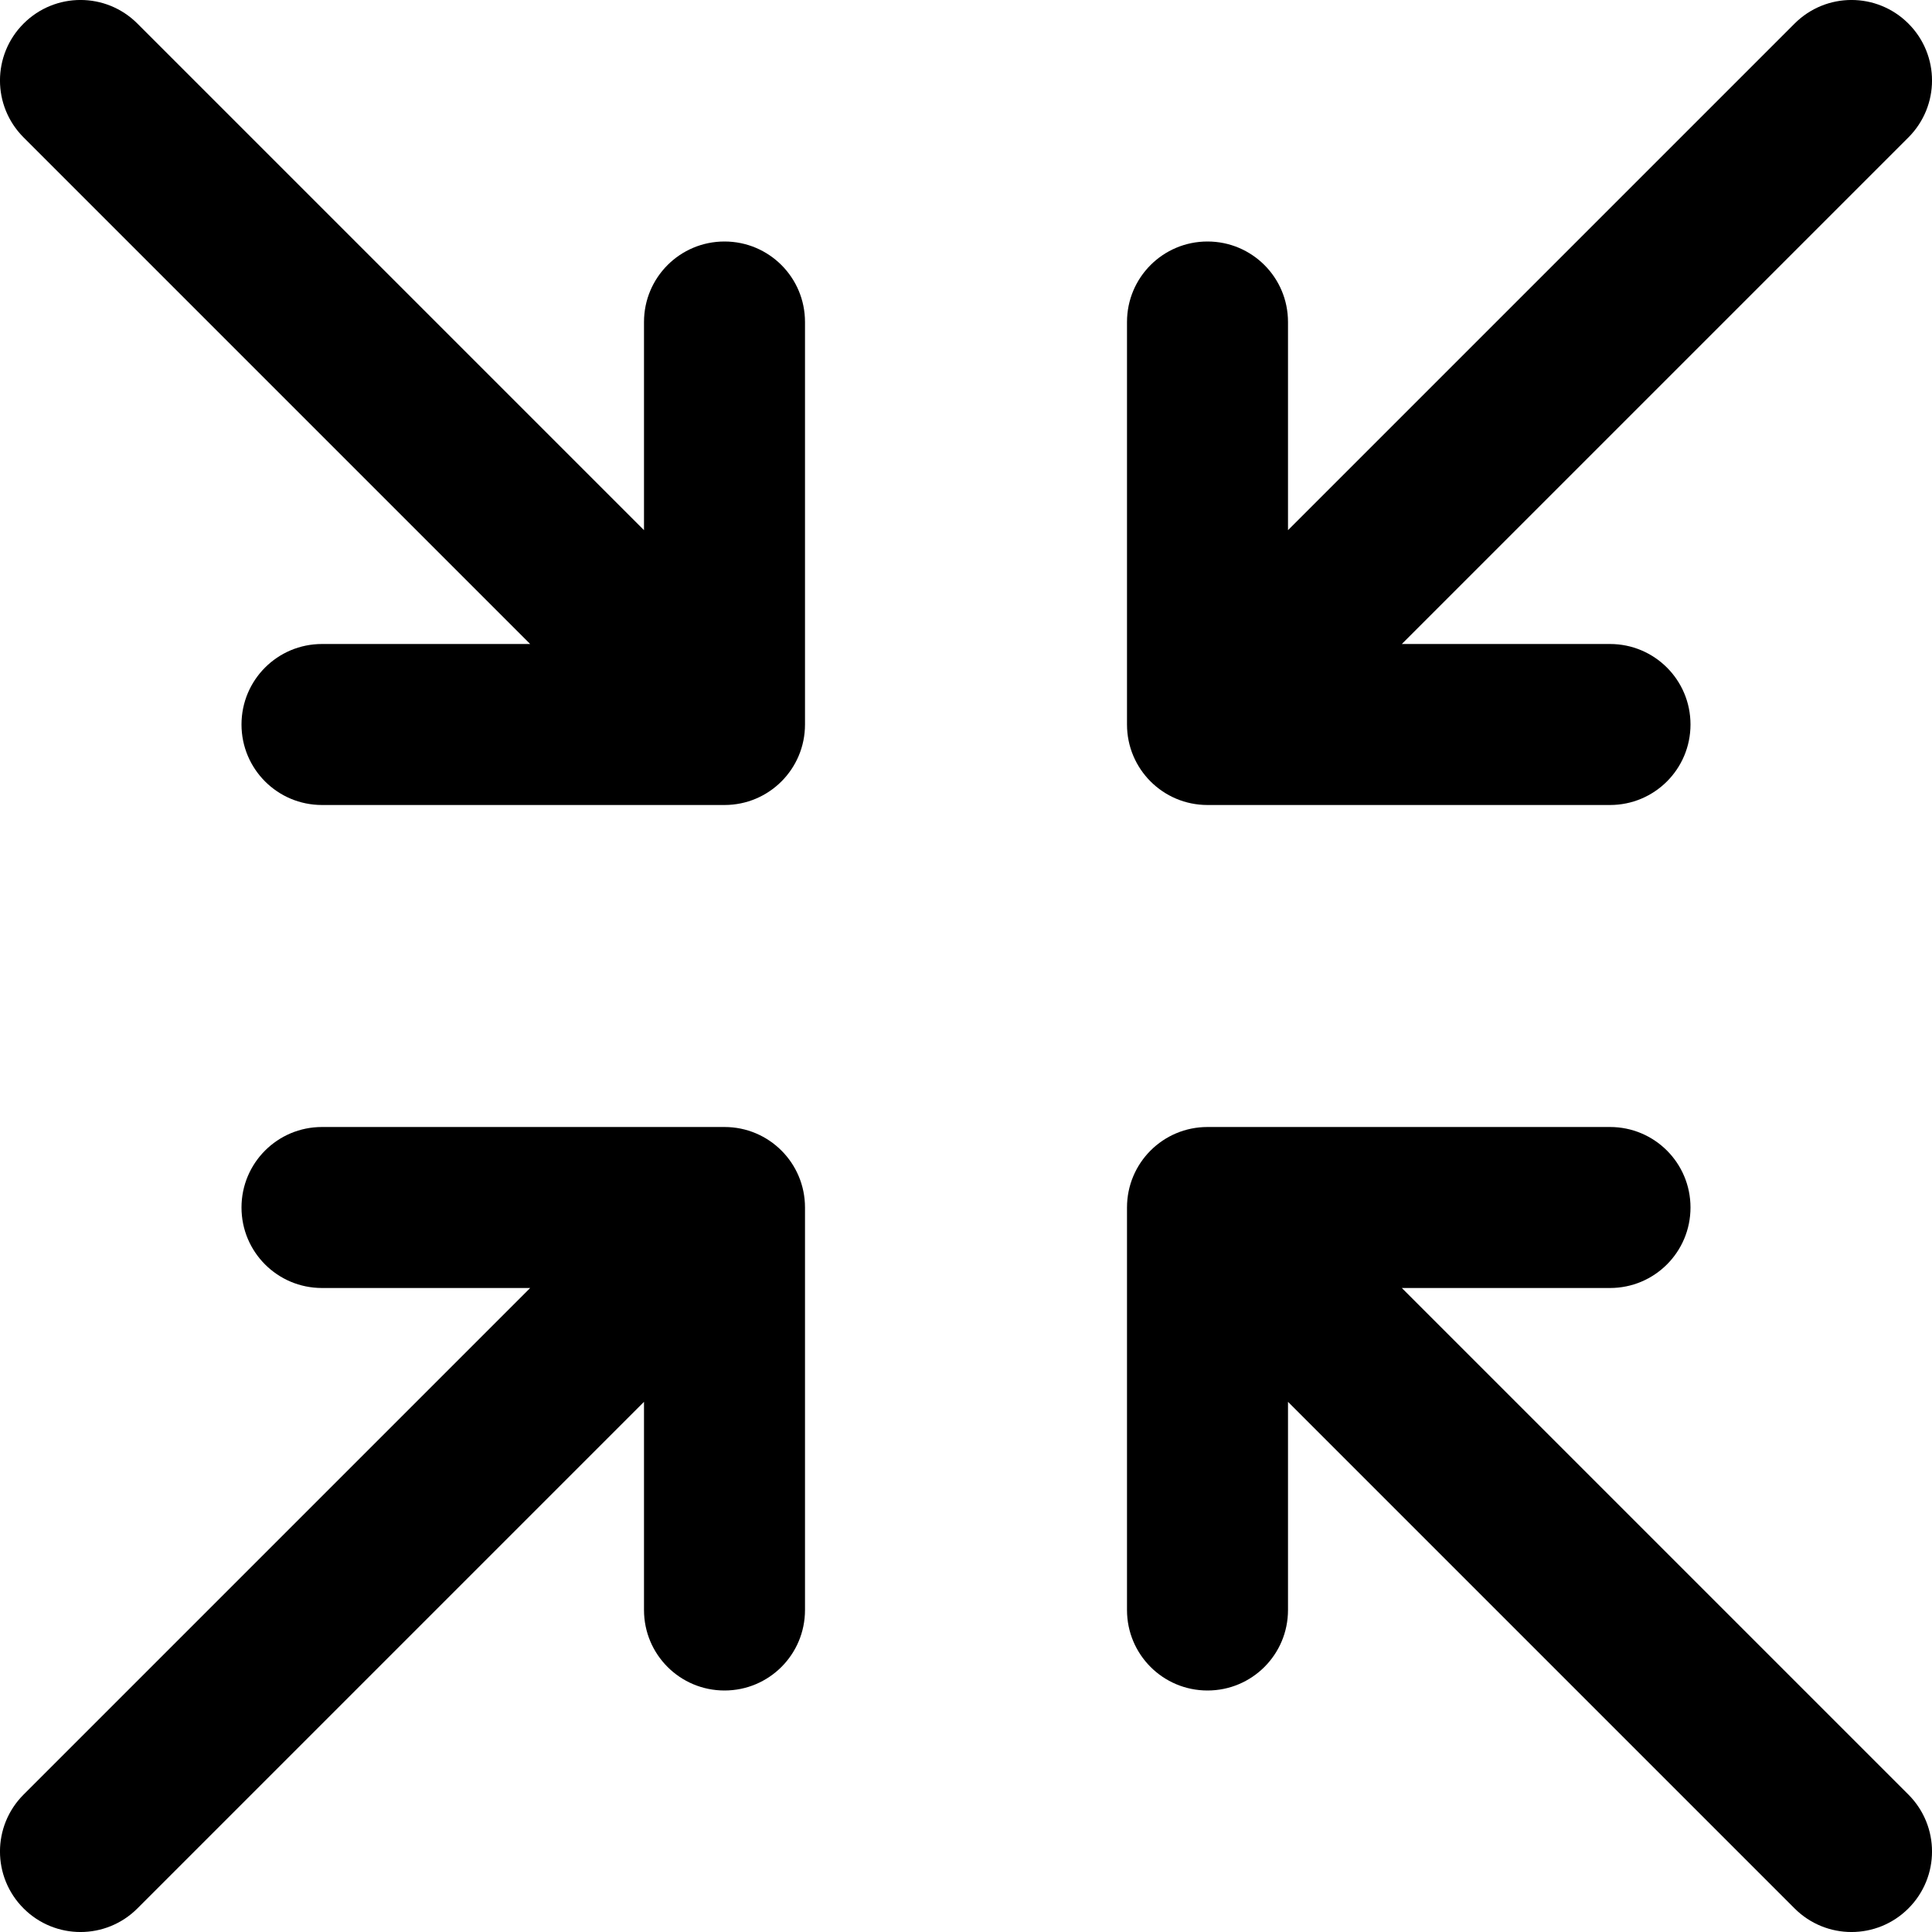 <?xml version="1.0" encoding="utf-8"?>
<!-- Generator: Adobe Illustrator 19.2.1, SVG Export Plug-In . SVG Version: 6.00 Build 0)  -->
<svg version="1.1" xmlns="http://www.w3.org/2000/svg" xmlns:xlink="http://www.w3.org/1999/xlink" x="0px" y="0px" width="24px"
	 height="24px" viewBox="0 0 24 24" enable-background="new 0 0 24 24" xml:space="preserve">
<g id="Filled_Icons_1_">
	<g id="Filled_Icons">
		<g>
			<path d="M0.293,1.707L6.586,8H4C3.447,8,3,8.447,3,9s0.447,1,1,1h5c0.553,0,1-0.447,1-1V4c0-0.553-0.447-1-1-1S8,3.447,8,4v2.586
				L1.707,0.293c-0.391-0.391-1.023-0.391-1.414,0C-0.098,0.684-0.098,1.316,0.293,1.707z"/>
			<path d="M23.707,1.707L17.414,8H20c0.553,0,1,0.447,1,1s-0.447,1-1,1h-5c-0.553,0-1-0.447-1-1V4c0-0.553,0.447-1,1-1s1,0.447,1,1
				v2.586l6.293-6.293c0.391-0.391,1.023-0.391,1.414,0C24.098,0.684,24.098,1.316,23.707,1.707z"/>
			<path d="M1.707,23.707L8,17.414V20c0,0.553,0.447,1,1,1s1-0.447,1-1v-5c0-0.553-0.447-1-1-1H4c-0.553,0-1,0.447-1,1s0.447,1,1,1
				h2.586l-6.293,6.293c-0.391,0.391-0.391,1.023,0,1.414C0.684,24.098,1.316,24.098,1.707,23.707z"/>
			<path d="M22.293,23.707L16,17.414V20c0,0.553-0.447,1-1,1s-1-0.447-1-1v-5c0-0.553,0.447-1,1-1h5c0.553,0,1,0.447,1,1
				s-0.447,1-1,1h-2.586l6.293,6.293c0.391,0.391,0.391,1.023,0,1.414C23.316,24.098,22.684,24.098,22.293,23.707z"/>
		</g>
	</g>
	<g id="New_icons">
	</g>
</g>
<g id="Invisible_Shape">
	<rect fill="none" width="24" height="24"/>
</g>
</svg>
